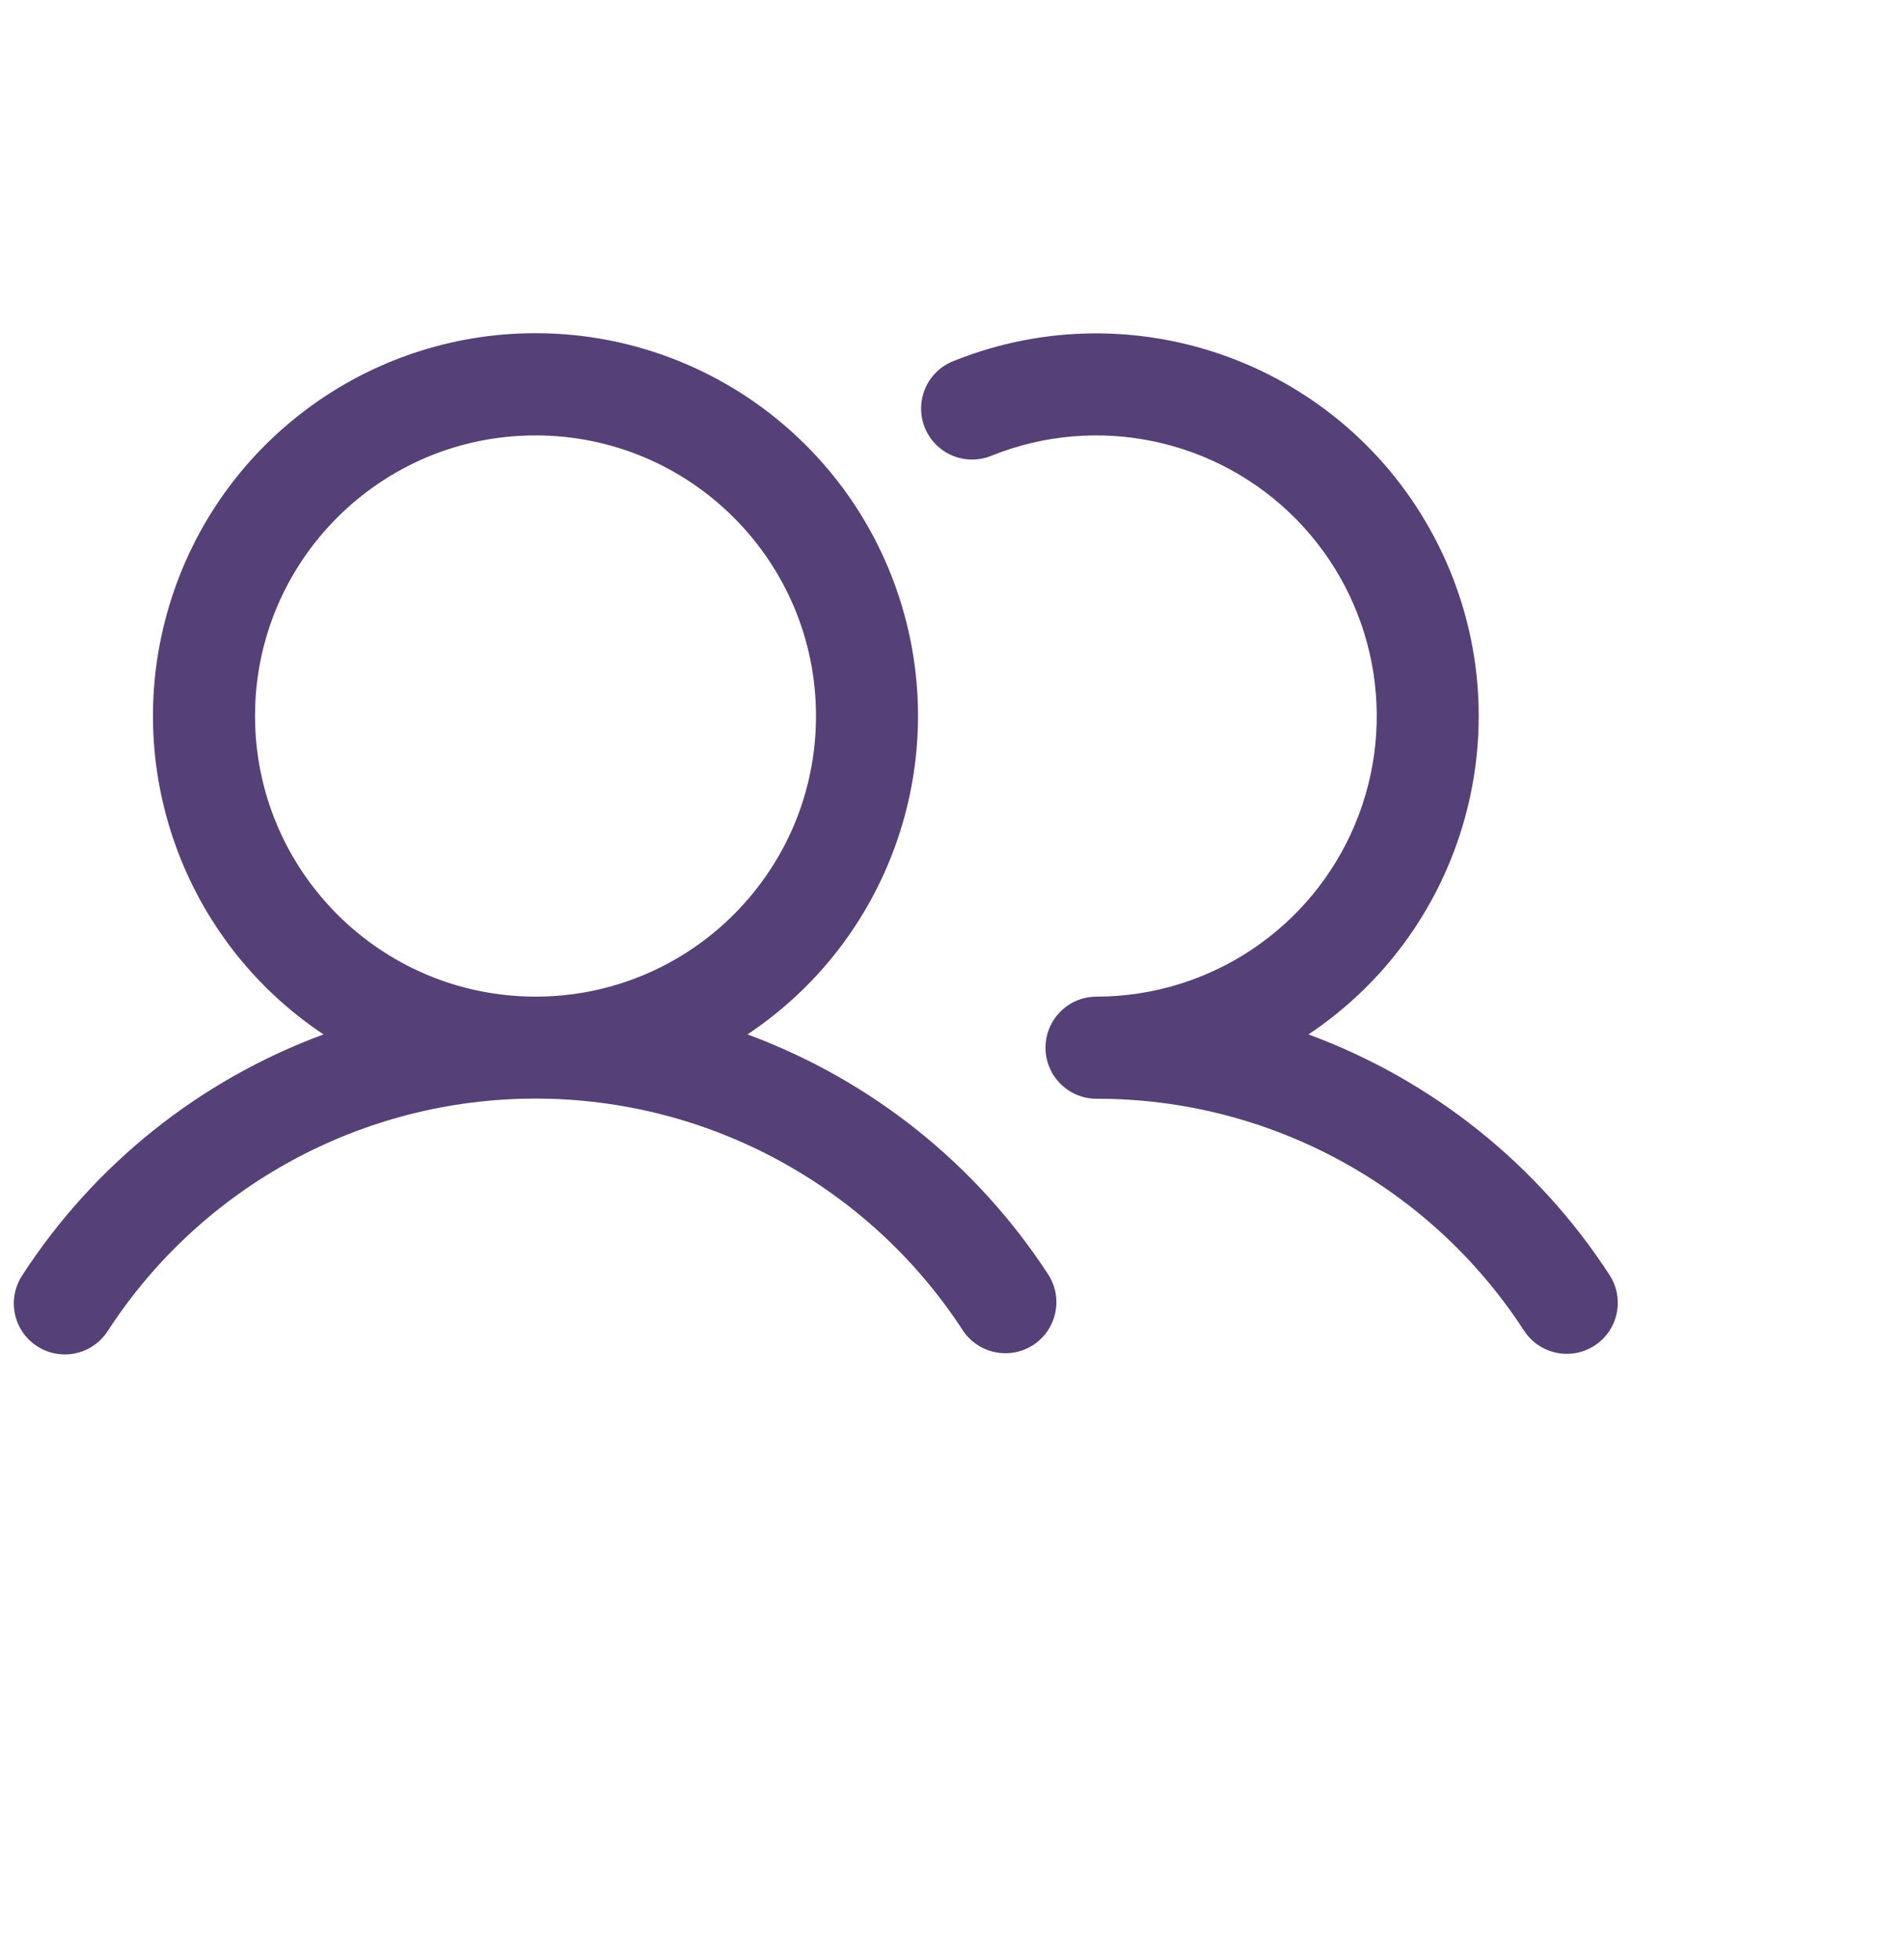 <svg width="35" height="36" viewBox="0 0 35 36" fill="none" xmlns="http://www.w3.org/2000/svg">
<path fill-rule="evenodd" clip-rule="evenodd" d="M13.74 19.006C16.32 17.289 17.471 14.085 16.574 11.118C15.677 8.151 12.943 6.122 9.844 6.122C6.744 6.122 4.011 8.151 3.114 11.118C2.216 14.085 3.367 17.289 5.947 19.006C3.674 19.844 1.733 21.394 0.414 23.425C0.225 23.706 0.202 24.066 0.353 24.369C0.505 24.671 0.807 24.868 1.145 24.885C1.483 24.902 1.803 24.735 1.984 24.45C3.713 21.79 6.671 20.185 9.844 20.185C13.017 20.185 15.974 21.79 17.703 24.45C17.99 24.875 18.564 24.991 18.994 24.712C19.423 24.431 19.548 23.859 19.274 23.425C17.954 21.394 16.013 19.844 13.74 19.006ZM4.688 13.156C4.688 10.309 6.996 8 9.844 8C12.691 8 15 10.309 15 13.156C15 16.004 12.691 18.312 9.844 18.312C6.997 18.309 4.691 16.003 4.688 13.156ZM29.313 24.723C28.88 25.005 28.299 24.883 28.016 24.45C26.288 21.788 23.329 20.183 20.156 20.188C19.639 20.188 19.219 19.768 19.219 19.25C19.219 18.732 19.639 18.312 20.156 18.312C22.233 18.311 24.106 17.063 24.908 15.148C25.71 13.232 25.284 11.022 23.828 9.541C22.372 8.061 20.17 7.598 18.241 8.367C17.928 8.502 17.566 8.457 17.296 8.248C17.026 8.04 16.891 7.701 16.943 7.364C16.994 7.027 17.225 6.744 17.545 6.627C20.889 5.293 24.699 6.7 26.374 9.886C28.049 13.072 27.047 17.008 24.053 19.006C26.326 19.844 28.267 21.394 29.586 23.425C29.869 23.859 29.747 24.44 29.313 24.723Z" fill="#554078"/>
</svg>
